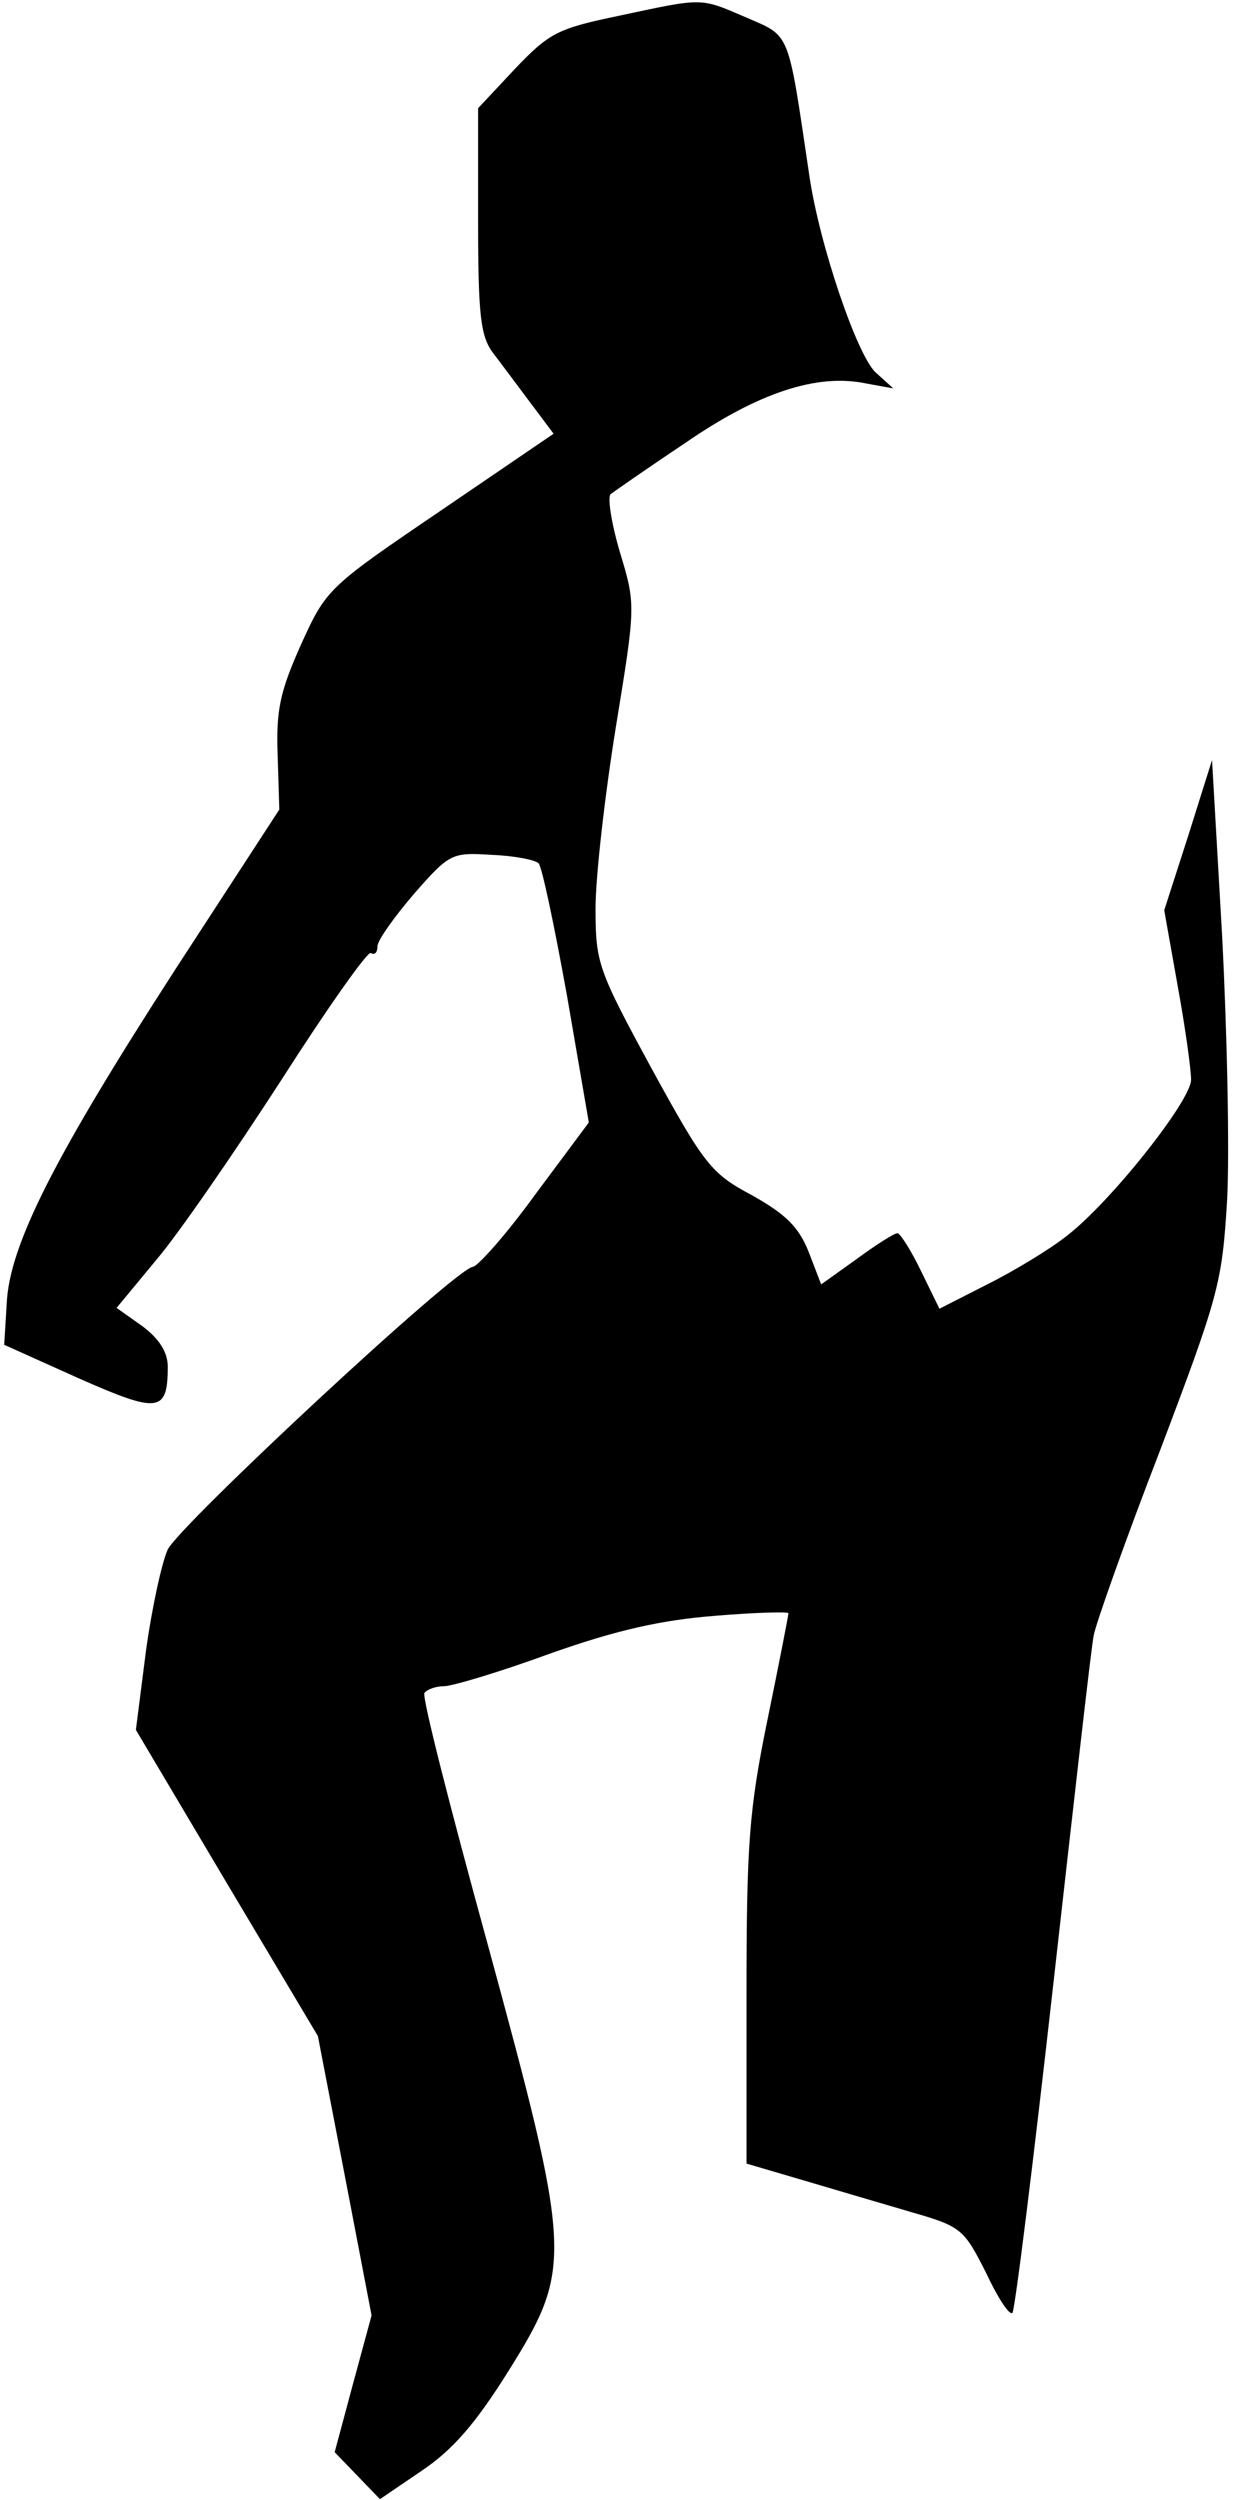 <?xml version="1.0" standalone="no"?>
<!DOCTYPE svg PUBLIC "-//W3C//DTD SVG 20010904//EN"
 "http://www.w3.org/TR/2001/REC-SVG-20010904/DTD/svg10.dtd">
<svg version="1.0" xmlns="http://www.w3.org/2000/svg"
 width="147pt" height="298pt" viewBox="0 0 147 298"
 preserveAspectRatio="xMidYMid meet">
<g transform="translate(0,298) scale(0.1,-0.1)"
fill="#000000" stroke="none">
<path fill="#000000" stroke="none" d="M737 2961 c-72 -15 -82 -20 -123 -63
l-44 -47 0 -134 c0 -114 3 -138 18 -158 10 -13 30 -40 45 -60 l27 -36 -135
-92 c-134 -91 -136 -93 -166 -159 -25 -56 -30 -78 -28 -132 l2 -65 -123 -189
c-144 -223 -199 -330 -202 -400 l-3 -49 89 -40 c95 -42 106 -41 106 14 0 17
-10 33 -30 48 l-31 22 48 58 c27 32 93 128 148 213 55 86 103 154 107 152 5
-3 8 1 8 8 0 7 20 35 44 63 42 48 45 49 92 46 27 -1 52 -6 56 -10 4 -3 19 -75
34 -158 l26 -151 -64 -86 c-34 -47 -68 -85 -74 -86 -19 0 -349 -307 -364 -337
-7 -15 -19 -70 -26 -121 l-12 -94 108 -182 109 -183 32 -166 32 -167 -22 -81
-22 -82 27 -28 27 -28 50 34 c37 25 64 56 104 120 76 122 75 138 -26 509 -44
160 -78 293 -75 298 3 4 13 8 23 8 10 0 67 17 127 39 79 28 133 40 197 45 48
4 87 5 87 3 0 -2 -11 -59 -25 -127 -22 -107 -25 -149 -25 -326 l0 -203 68 -20
c37 -11 95 -28 129 -38 59 -17 62 -20 88 -71 14 -30 28 -52 32 -49 3 3 25 180
49 394 24 213 45 400 48 414 3 15 38 114 79 220 70 185 74 199 80 299 3 58 0
199 -6 315 l-12 209 -28 -89 -29 -90 16 -90 c9 -49 16 -100 16 -112 0 -25 -96
-146 -148 -186 -20 -16 -63 -42 -95 -58 l-57 -29 -22 45 c-12 25 -25 45 -28
45 -4 0 -26 -14 -49 -31 l-42 -30 -15 39 c-12 30 -28 45 -67 67 -49 26 -57 36
-120 151 -64 118 -67 126 -67 191 0 38 11 134 24 215 24 147 24 147 5 210 -10
34 -15 65 -11 69 4 3 44 31 89 61 87 60 157 83 215 71 l33 -6 -21 19 c-22 20
-67 152 -79 234 -26 175 -22 166 -75 189 -56 24 -50 24 -153 2z"/>
</g>
</svg>
